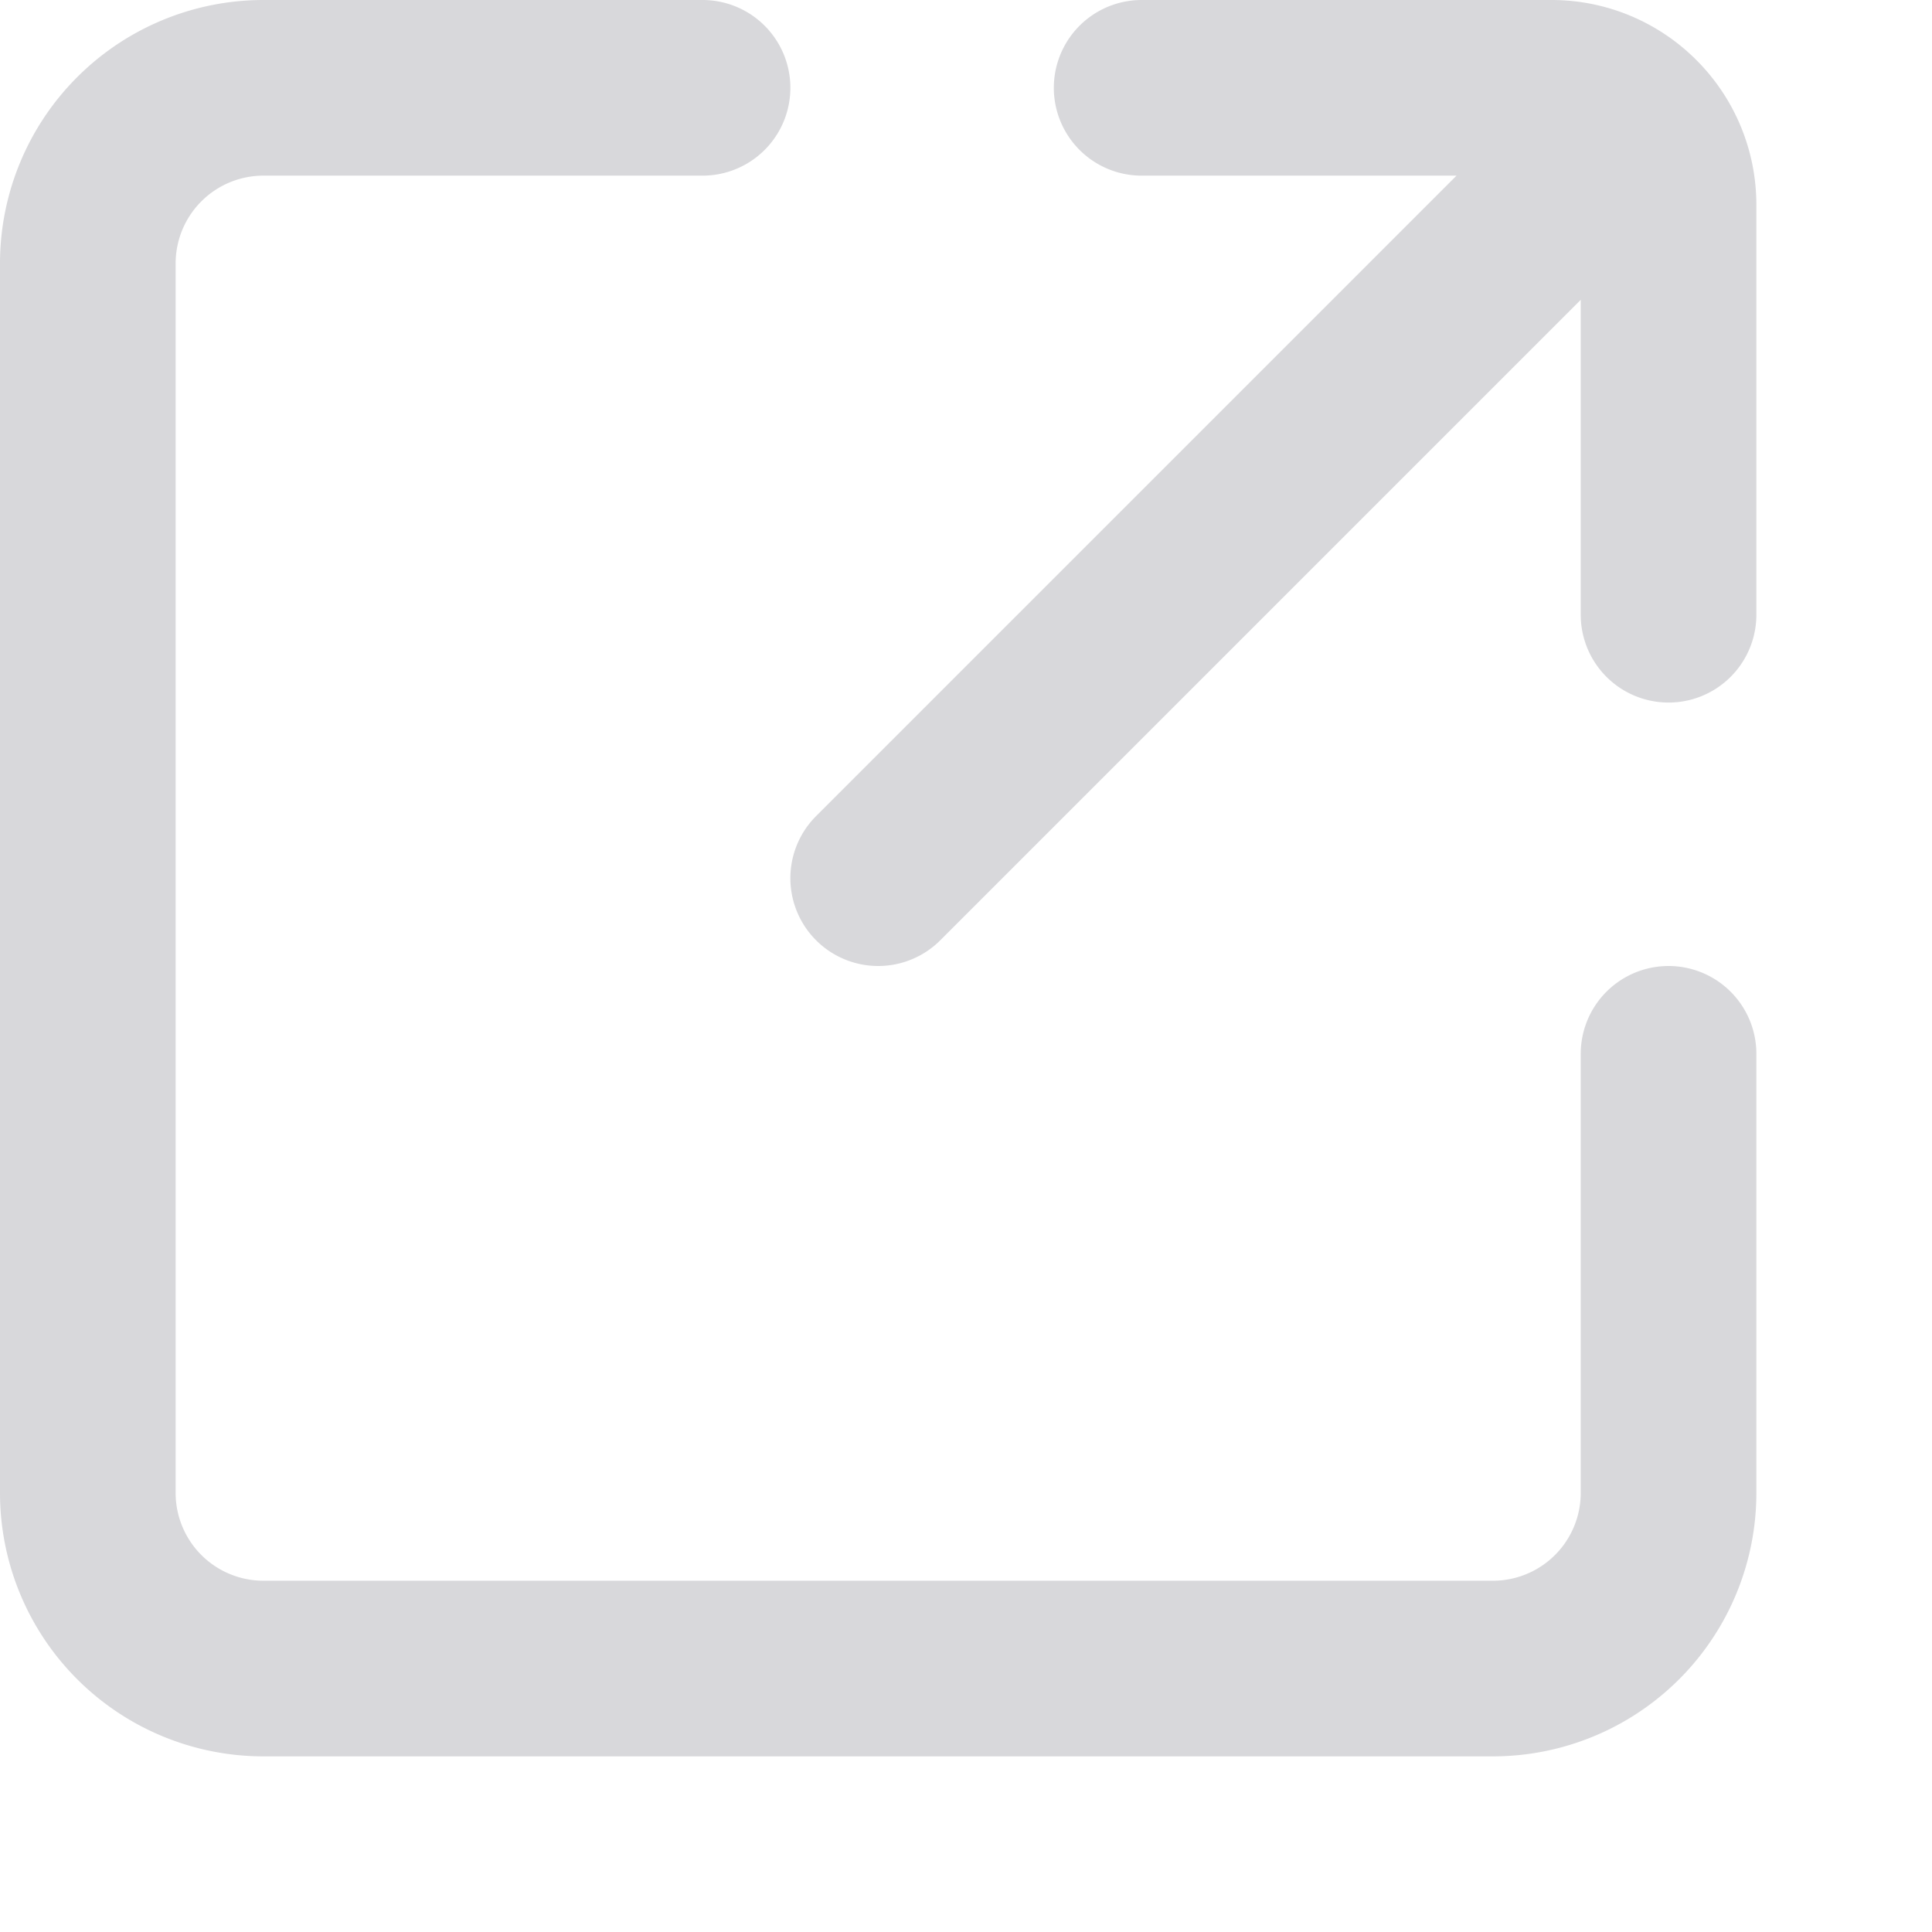 <svg height="22" id="opnenew-medium-nor" viewbox="-1 -1 22 22" width="22" x="502" xmlns="http://www.w3.org/2000/svg" y="230">
 <path d="M19 12v5a2 2 0 01-2 2H3a2 2 0 01-2-2V3a2 2 0 012-2h5m5 0h4.667C18.403 1 19 1.597 19 2.333V7m-1-5l-8 8" fill="none" fill-rule="evenodd" stroke="#D8D8DB" stroke-linecap="round" stroke-width="2">
 </path>
</svg>
